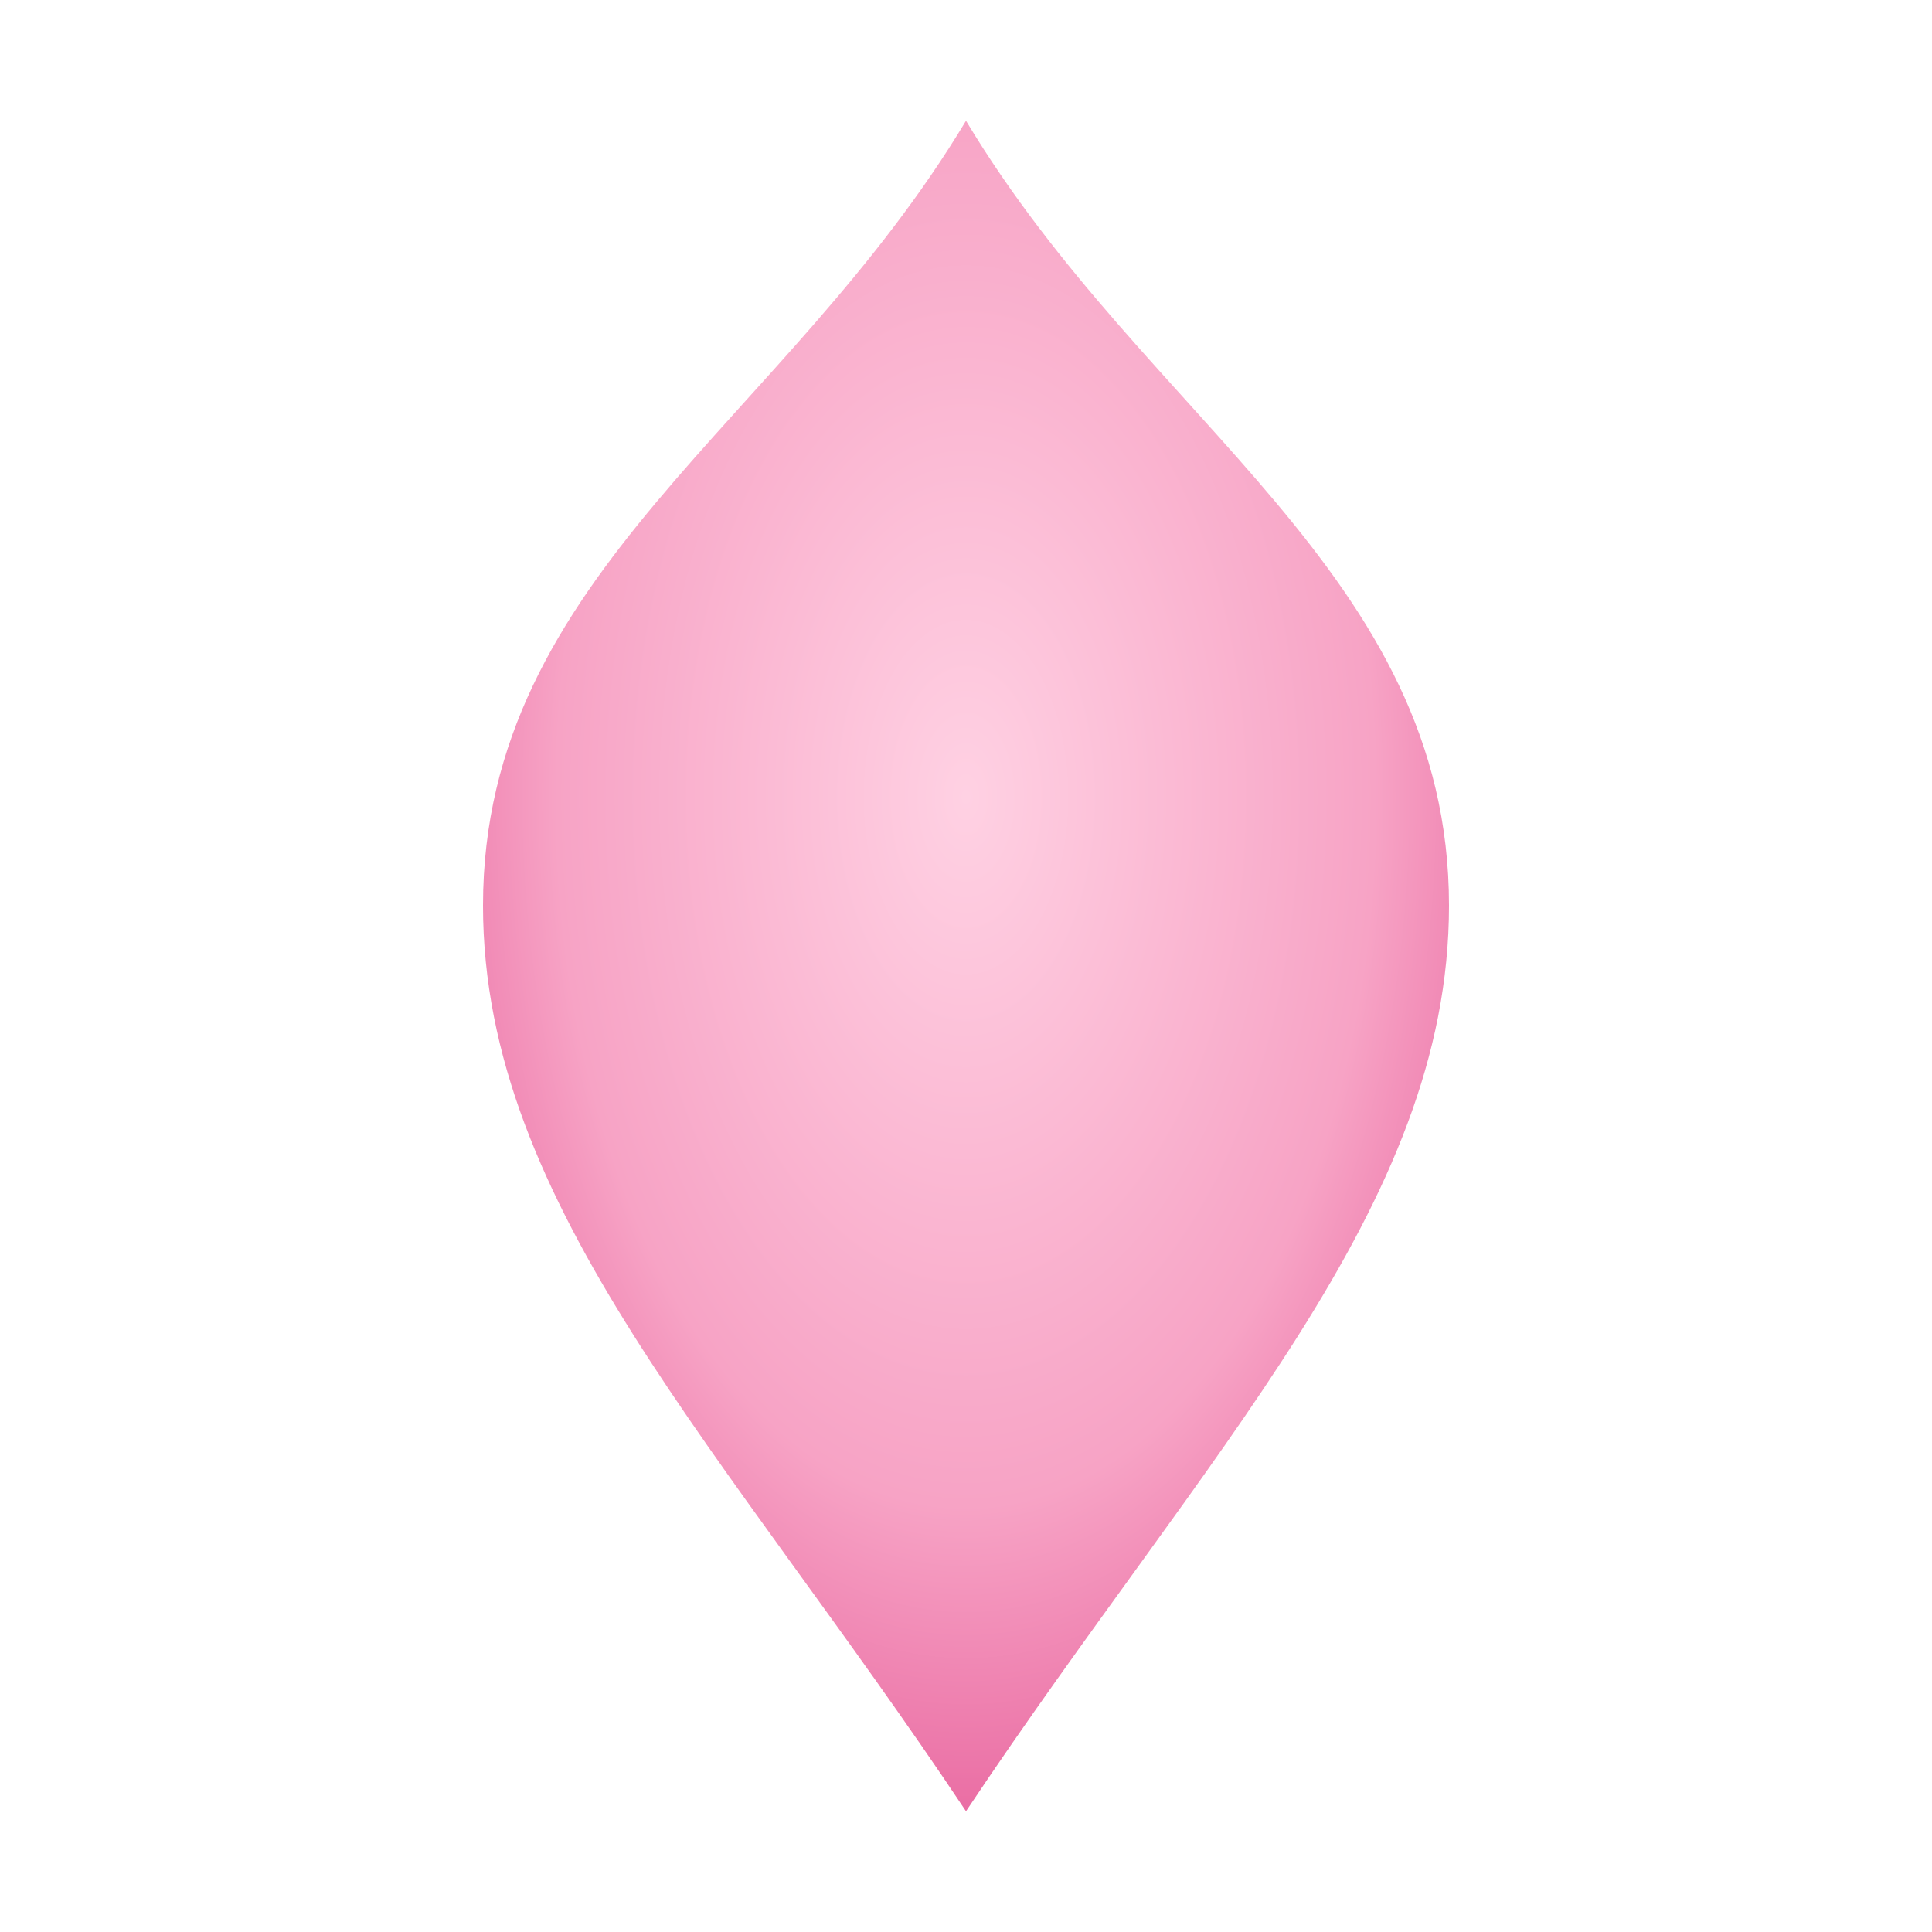 <svg xmlns="http://www.w3.org/2000/svg" viewBox="0 0 64 64">
  <defs>
    <radialGradient id="g" cx="50%" cy="40%" r="60%">
      <stop offset="0%" stop-color="#ffd1e3"/>
      <stop offset="70%" stop-color="#f7a3c5"/>
      <stop offset="100%" stop-color="#ea6ea4"/>
    </radialGradient>
  </defs>
  <path d="M32 4c6 10 16 15 16 26 0 10-8 18-16 30-8-12-16-20-16-30 0-11 10-16 16-26z" fill="url(#g)"/>
</svg>
